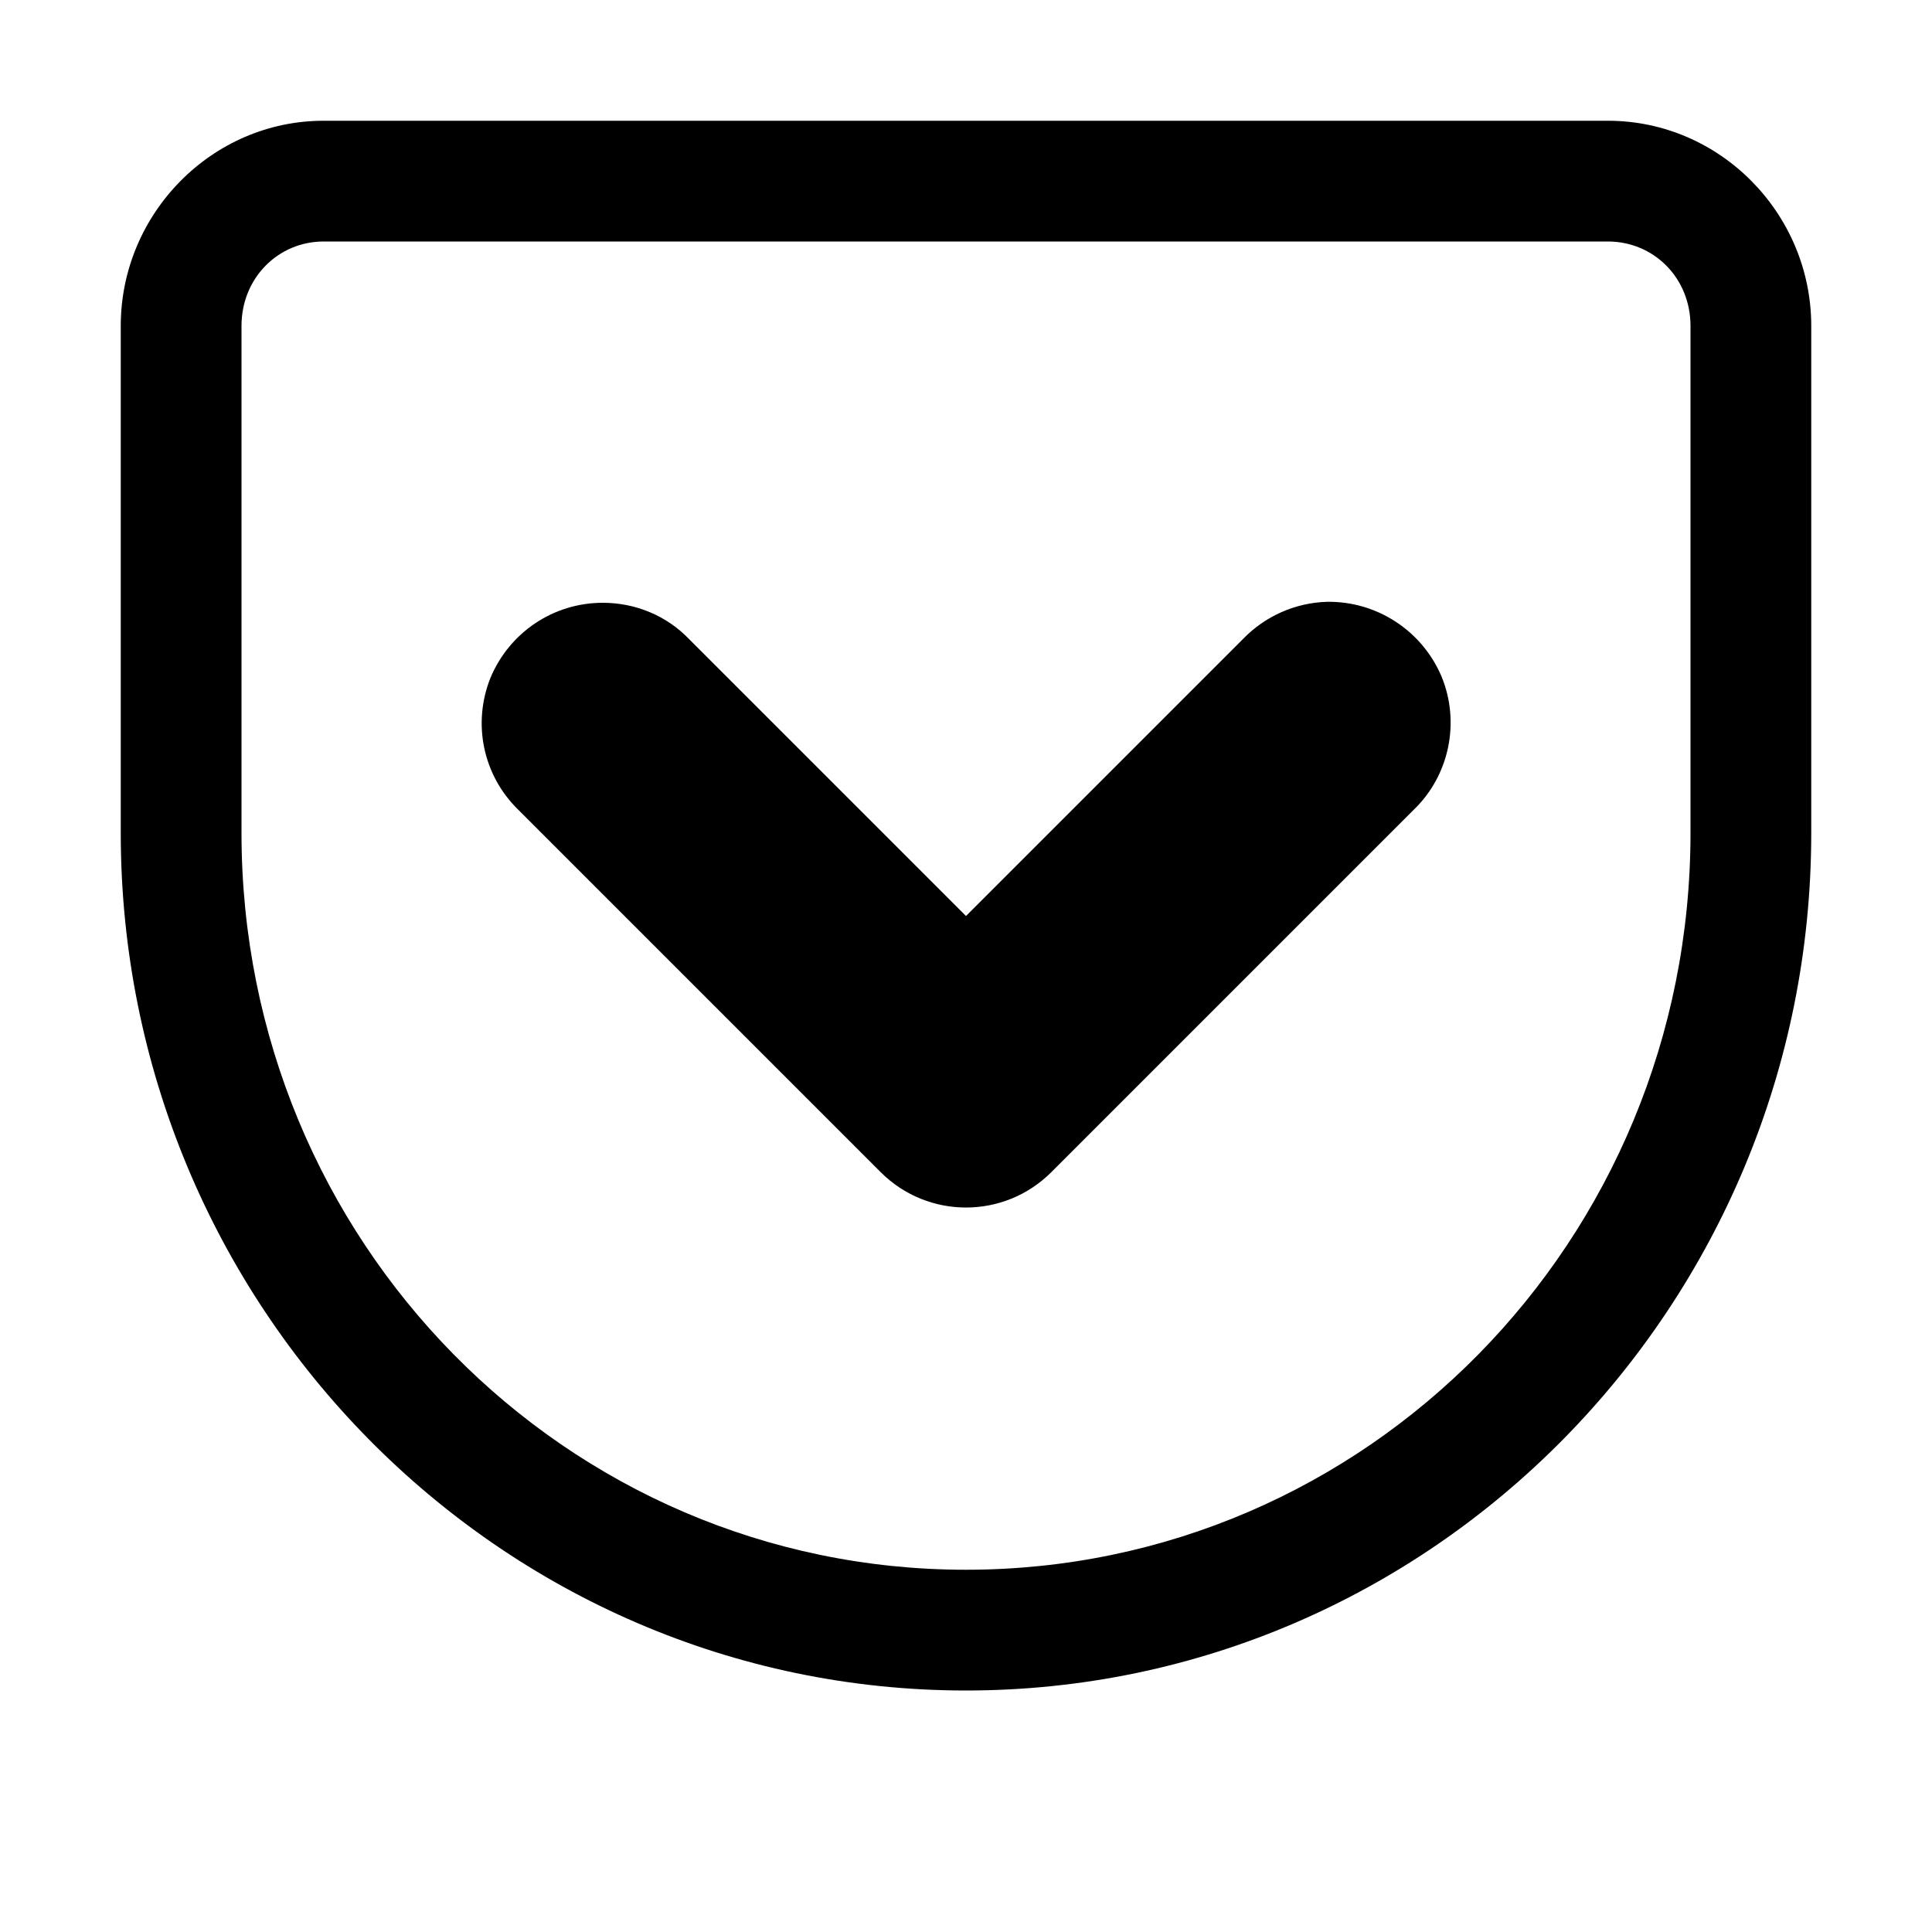 <svg xmlns="http://www.w3.org/2000/svg" viewBox="0 0 16 16"><path d="M 2.68 1 C 1.754 1 1 1.77 1 2.699 L 1 6.898 C 1 10.812 4.137 14 8 14 C 11.863 14 15 10.812 15 6.898 L 15 2.699 C 15 1.77 14.246 1 13.316 1 Z M 2.68 2 L 13.316 2 C 13.695 2 14 2.301 14 2.699 L 14 6.898 C 14 10.277 11.316 13 8 13 C 4.684 13 2 10.277 2 6.898 L 2 2.699 C 2 2.301 2.305 2 2.68 2 Z M 10.988 4.984 C 10.727 4.992 10.477 5.102 10.293 5.293 L 8 7.586 L 5.707 5.293 C 5.52 5.098 5.262 4.992 4.992 4.992 C 4.582 4.992 4.219 5.238 4.062 5.613 C 3.91 5.992 4 6.422 4.293 6.707 L 7.293 9.707 C 7.684 10.098 8.316 10.098 8.707 9.707 L 11.707 6.707 C 12.004 6.422 12.094 5.98 11.938 5.602 C 11.777 5.223 11.402 4.977 10.988 4.984 Z"/></svg>